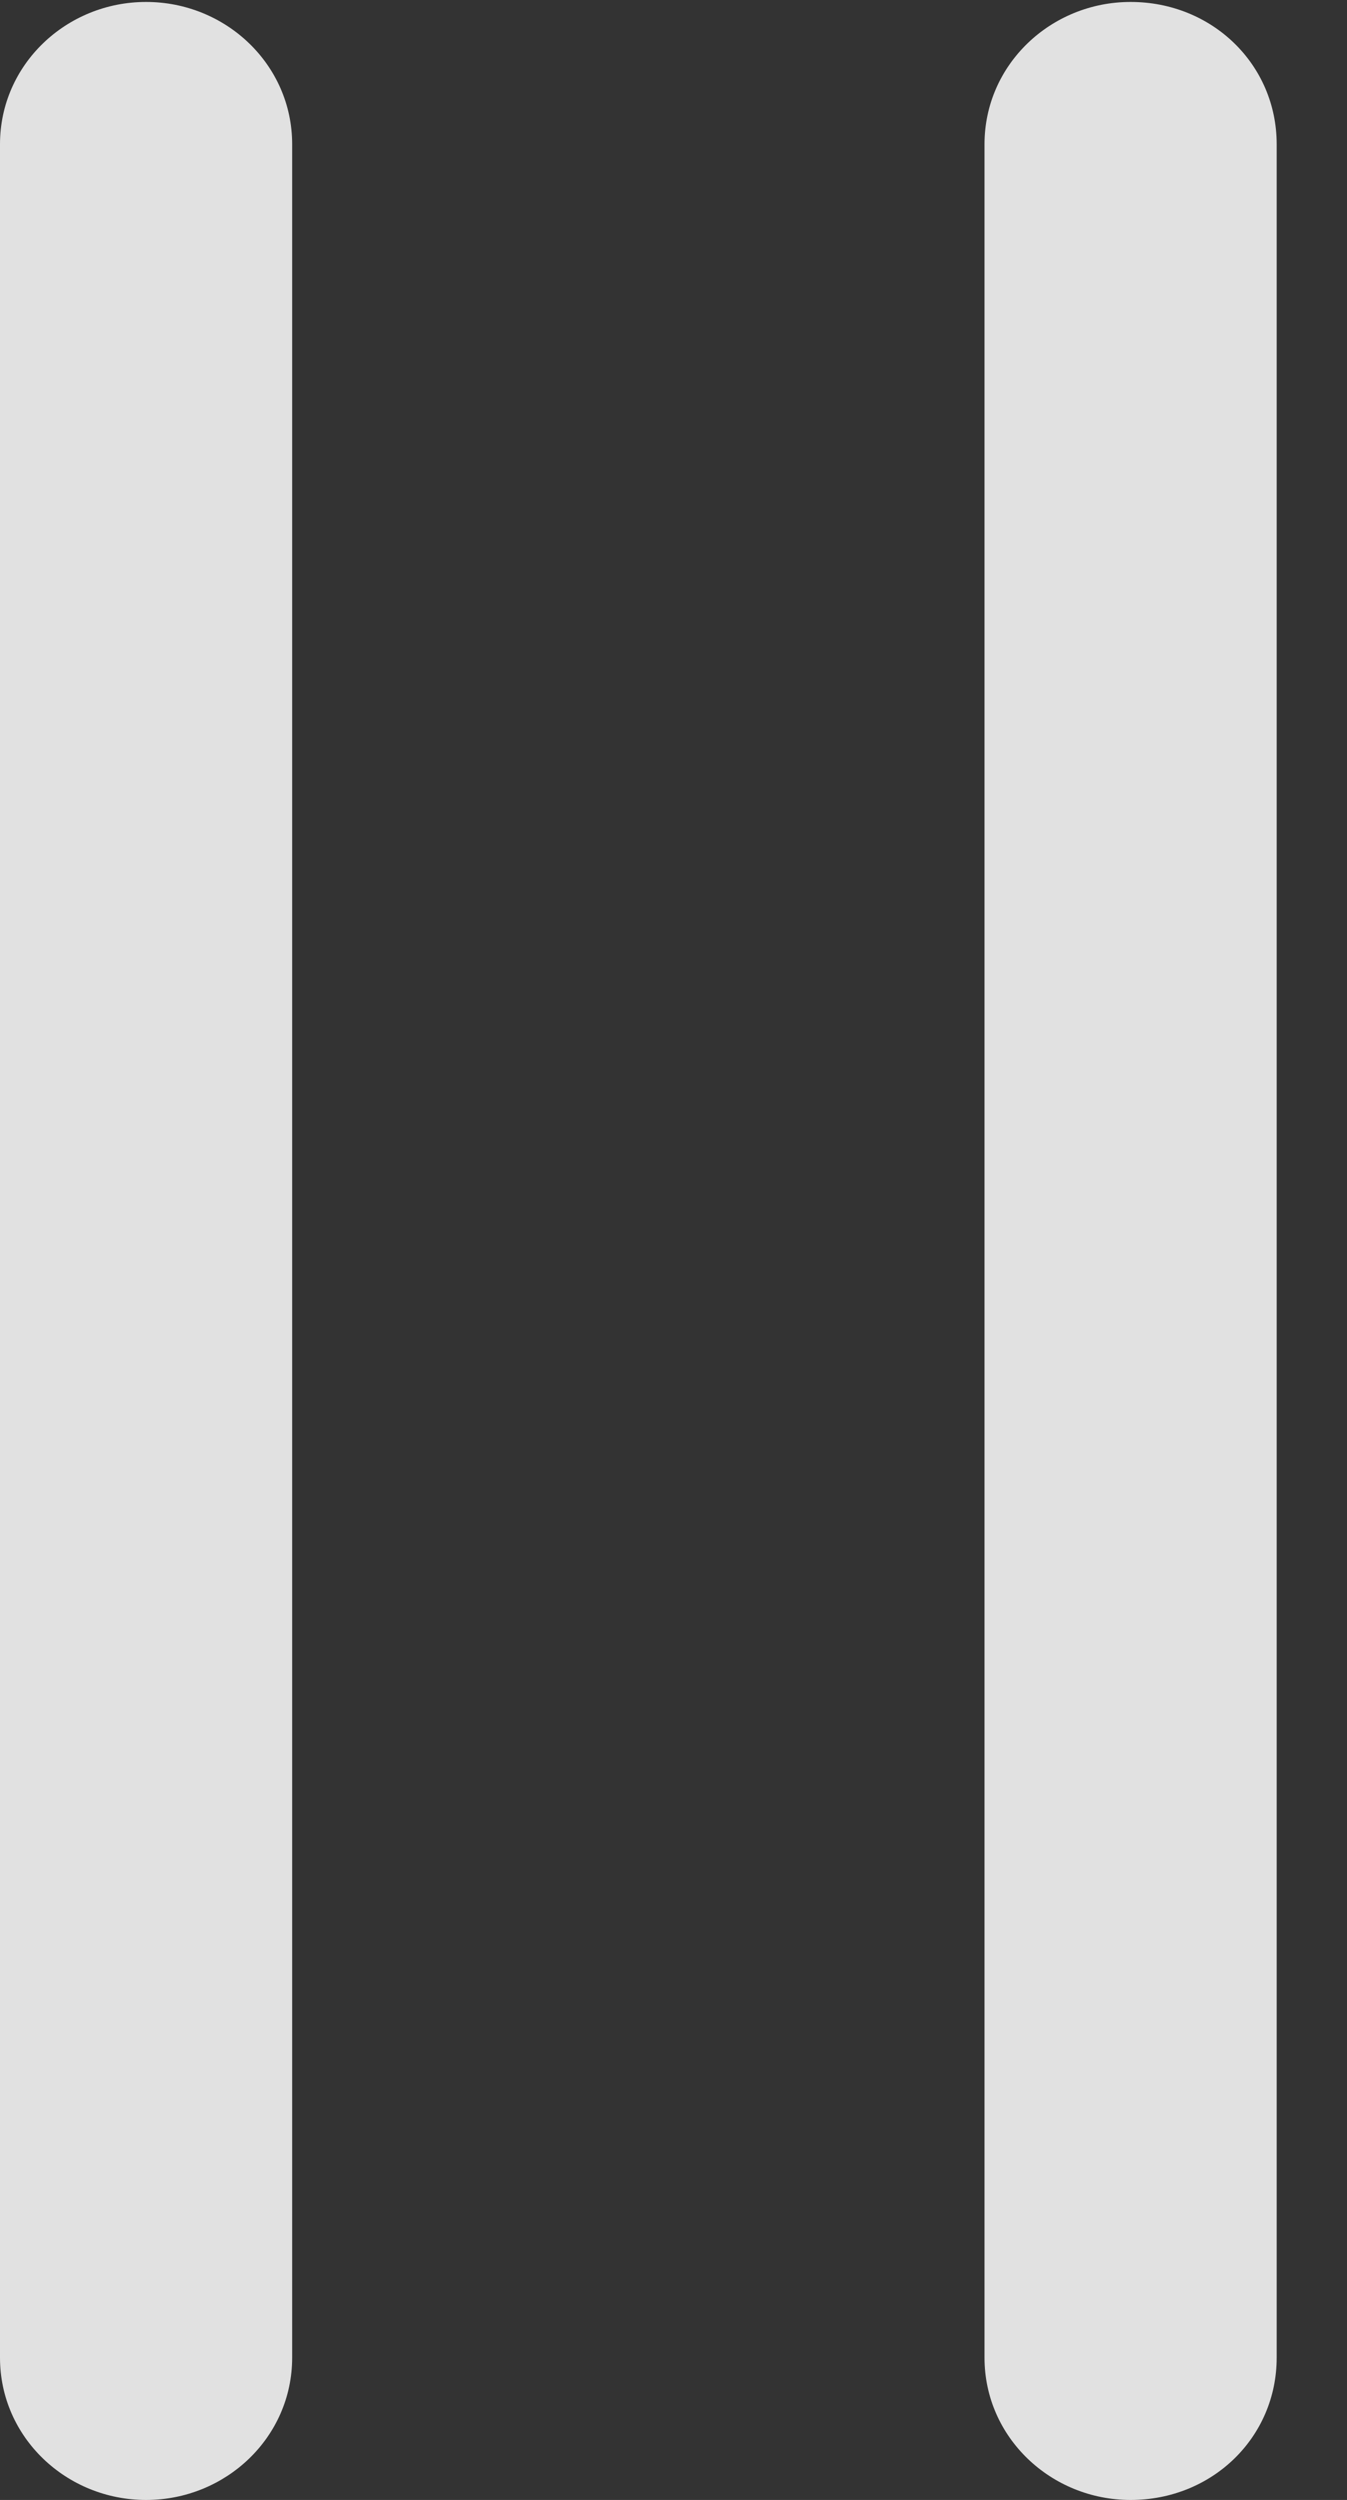 <?xml version="1.0" encoding="UTF-8"?>
<!--Generator: Apple Native CoreSVG 232.5-->
<!DOCTYPE svg
PUBLIC "-//W3C//DTD SVG 1.1//EN"
       "http://www.w3.org/Graphics/SVG/1.1/DTD/svg11.dtd">
<svg version="1.1" xmlns="http://www.w3.org/2000/svg" xmlns:xlink="http://www.w3.org/1999/xlink" width="6.934" height="12.861">
 <rect width="100%" height="100%" fill="#333333" stroke="none"/>
 <g>
  <rect height="12.861" opacity="0" width="6.934" x="0" y="0"/>
  <path d="M0.752 12.861C1.162 12.861 1.504 12.539 1.504 12.129L1.504 0.742C1.504 0.332 1.162 0.01 0.752 0.01C0.342 0.01 0 0.332 0 0.742L0 12.129C0 12.539 0.342 12.861 0.752 12.861ZM5.82 12.861C6.24 12.861 6.572 12.539 6.572 12.129L6.572 0.742C6.572 0.332 6.24 0.01 5.82 0.01C5.41 0.01 5.068 0.332 5.068 0.742L5.068 12.129C5.068 12.539 5.41 12.861 5.82 12.861Z" fill="#ffffff" fill-opacity="0.85"/>
 </g>
</svg>

